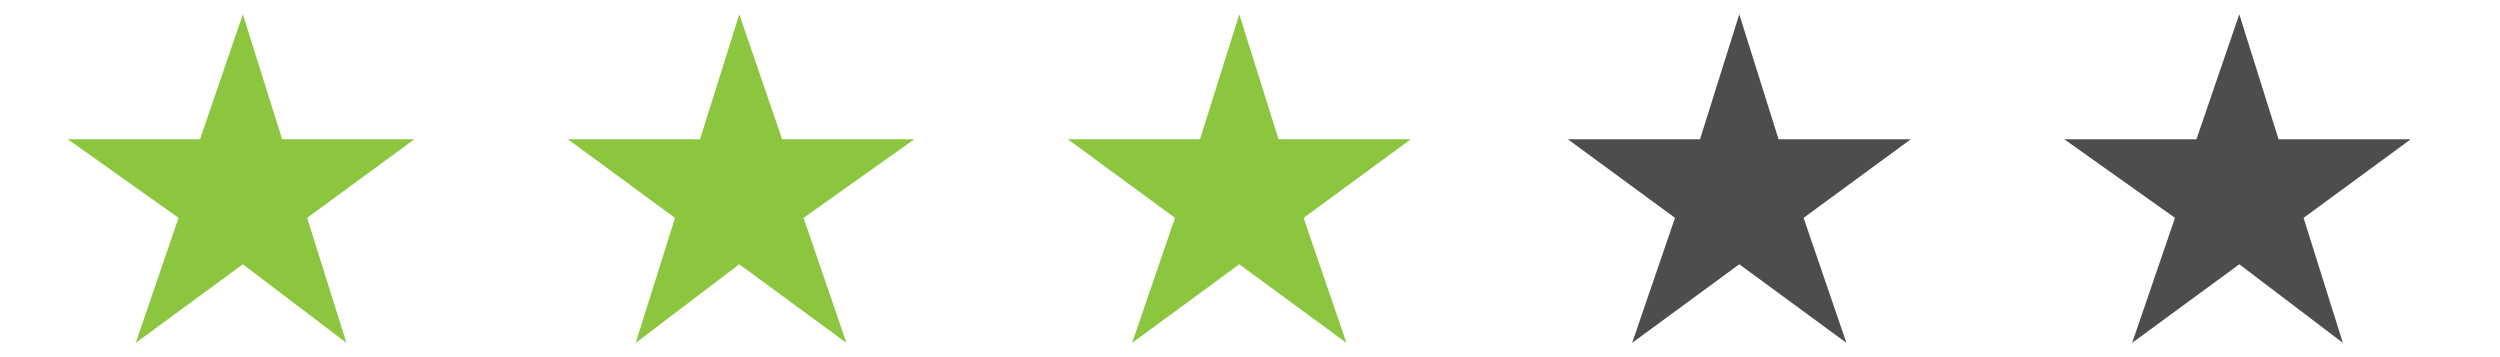 <?xml version="1.0" encoding="utf-8"?>
<!-- Generator: Adobe Illustrator 18.0.0, SVG Export Plug-In . SVG Version: 6.00 Build 0)  -->
<!DOCTYPE svg PUBLIC "-//W3C//DTD SVG 1.1//EN" "http://www.w3.org/Graphics/SVG/1.1/DTD/svg11.dtd">
<svg version="1.1" id="Layer_1" xmlns="http://www.w3.org/2000/svg" xmlns:xlink="http://www.w3.org/1999/xlink" x="0px" y="0px"
	 viewBox="0 0 70 10" enable-background="new 0 0 70 10" xml:space="preserve">
<polygon fill="#8CC63F" points="6.8,0.4 7.9,3.9 11.6,3.9 8.6,6.1 9.7,9.6 6.8,7.4 3.8,9.6 5,6.1 1.9,3.9 5.6,3.9 "/>
<polygon fill="#8CC63F" points="20.7,0.4 21.9,3.9 25.6,3.9 22.5,6.1 23.7,9.6 20.7,7.4 17.8,9.6 18.9,6.1 15.9,3.9 19.6,3.9 "/>
<polygon fill="#8CC63F" points="34.7,0.4 35.8,3.9 39.5,3.9 36.5,6.1 37.7,9.6 34.7,7.4 31.7,9.6 32.9,6.1 29.9,3.9 33.6,3.9 "/>
<polygon fill="#4D4D4D" points="48.7,0.4 49.8,3.9 53.5,3.9 50.5,6.1 51.7,9.6 48.7,7.4 45.7,9.6 46.9,6.1 43.9,3.9 47.6,3.9 "/>
<polygon fill="#4D4D4D" points="62.7,0.4 63.8,3.9 67.5,3.9 64.5,6.1 65.6,9.6 62.7,7.4 59.7,9.6 60.9,6.1 57.8,3.9 61.5,3.9 "/>
<polygon fill="#8CC63F" points="26.5,54.2 27.8,55.5 39.7,43.5 39.7,43.5 39.7,43.4 27.8,31.5 26.5,32.7 37.2,43.5 "/>
<path fill="#8CC63F" d="M32.1,21.5c-12.2,0-22,9.8-22,22c0,12.2,9.8,22,22,22c12.2,0,22-9.8,22-22S44.3,21.5,32.1,21.5z M32.1,63.3
	c-10.9,0-19.9-8.9-19.9-19.9s8.9-19.9,19.9-19.9S52,32.5,52,43.5S43.1,63.3,32.1,63.3z"/>
<g>
</g>
<g>
</g>
<g>
</g>
<g>
</g>
<g>
</g>
<g>
</g>
<g>
</g>
<g>
</g>
<g>
</g>
<g>
</g>
<g>
</g>
<g>
</g>
<g>
</g>
<g>
</g>
<g>
</g>
</svg>
